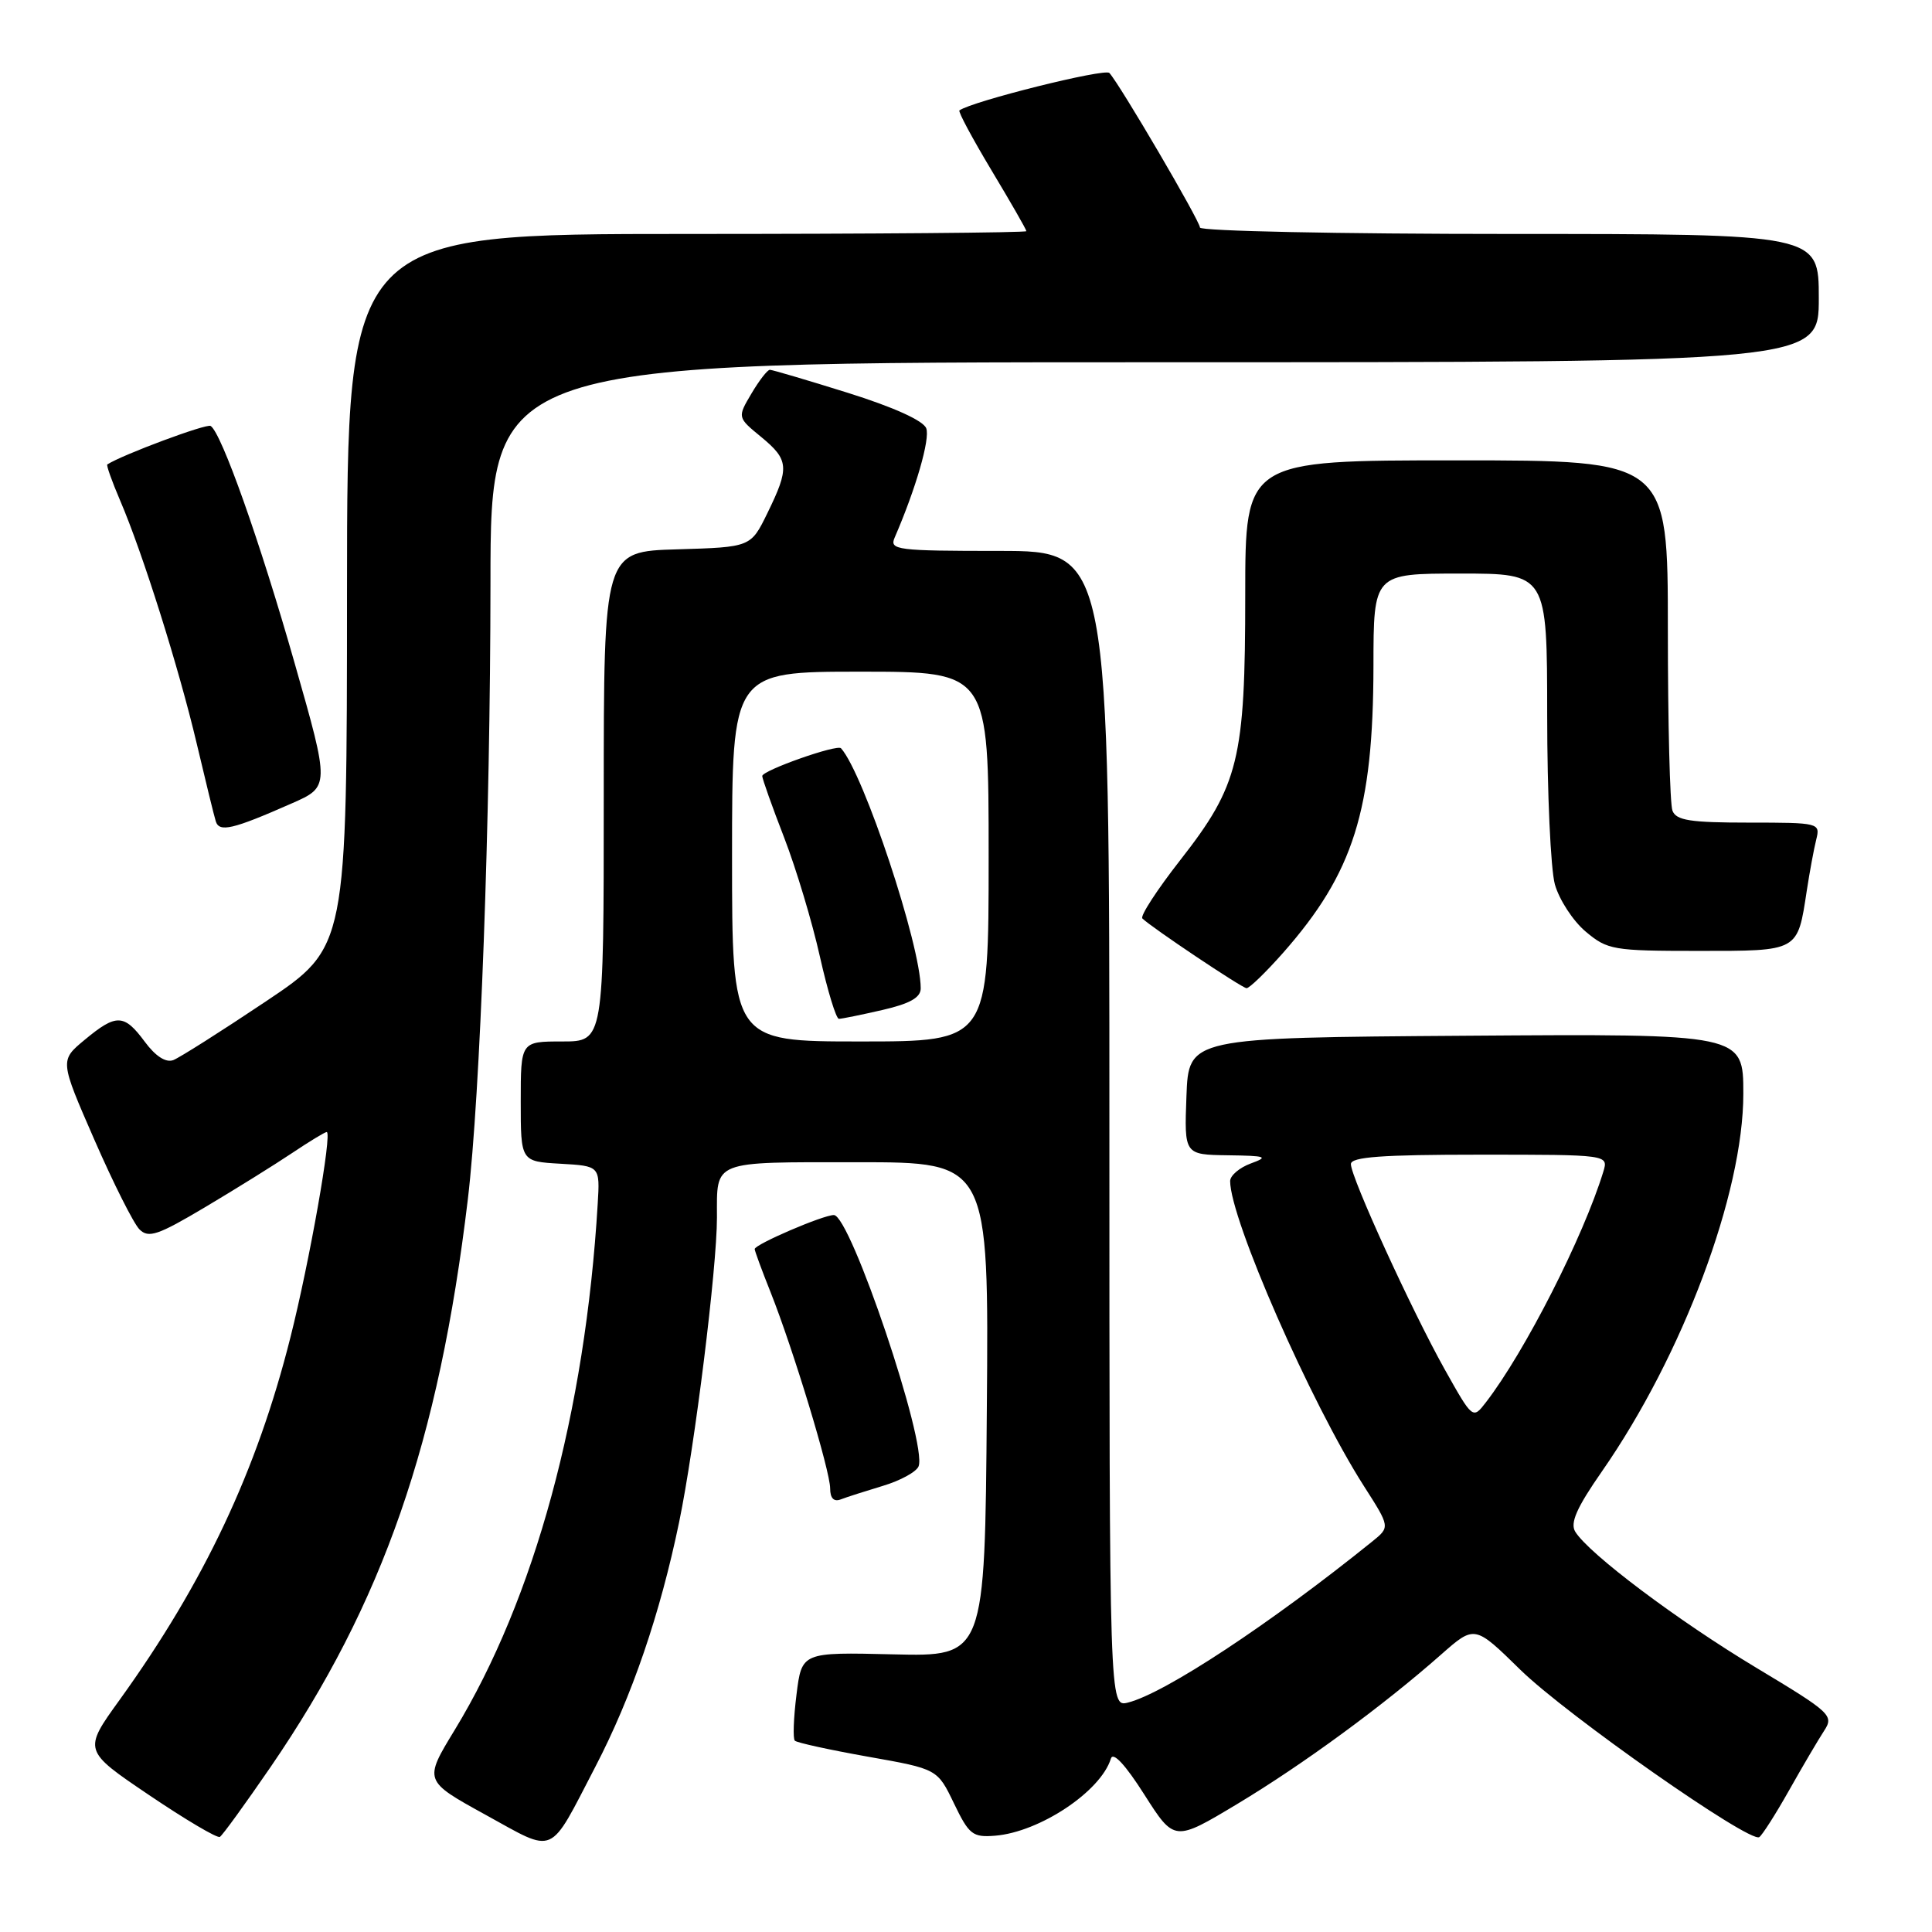 <?xml version="1.0" encoding="UTF-8" standalone="no"?>
<!DOCTYPE svg PUBLIC "-//W3C//DTD SVG 1.1//EN" "http://www.w3.org/Graphics/SVG/1.1/DTD/svg11.dtd" >
<svg xmlns="http://www.w3.org/2000/svg" xmlns:xlink="http://www.w3.org/1999/xlink" version="1.1" viewBox="0 0 256 256">
 <g >
 <path fill="currentColor"
d=" M 78.89 234.10 C 83.73 224.79 87.47 213.86 89.99 201.68 C 92.06 191.69 95.00 168.01 95.00 161.33 C 95.00 153.68 94.19 154.00 113.62 154.00 C 131.03 154.00 131.03 154.00 130.76 186.75 C 130.50 219.50 130.50 219.50 118.37 219.21 C 106.24 218.92 106.24 218.92 105.54 224.54 C 105.15 227.64 105.05 230.39 105.32 230.65 C 105.59 230.92 109.95 231.87 115.01 232.77 C 124.21 234.40 124.21 234.40 126.40 238.95 C 128.40 243.10 128.87 243.48 131.86 243.24 C 137.76 242.76 145.87 237.37 147.20 233.02 C 147.49 232.08 149.12 233.84 151.63 237.79 C 155.61 244.04 155.61 244.04 163.97 239.02 C 172.64 233.81 183.26 226.03 190.95 219.24 C 195.40 215.32 195.40 215.32 201.45 221.25 C 207.56 227.23 231.82 244.23 233.11 243.43 C 233.49 243.19 235.27 240.41 237.05 237.25 C 238.83 234.09 240.92 230.54 241.69 229.36 C 243.03 227.31 242.66 226.96 232.69 220.97 C 222.32 214.74 210.54 205.89 208.73 202.96 C 208.02 201.81 208.92 199.77 212.27 194.96 C 222.98 179.56 231.00 158.14 231.00 144.93 C 231.00 136.98 231.00 136.98 194.25 137.24 C 157.50 137.50 157.50 137.50 157.21 145.25 C 156.92 153.00 156.92 153.00 162.71 153.08 C 167.79 153.15 168.16 153.28 165.75 154.16 C 164.24 154.71 163.00 155.77 163.00 156.50 C 163.00 161.53 173.70 185.92 180.73 196.92 C 184.20 202.34 184.20 202.34 181.85 204.24 C 168.33 215.15 154.35 224.37 149.46 225.60 C 147.00 226.22 147.00 226.22 147.00 149.61 C 147.00 73.00 147.00 73.00 132.39 73.00 C 118.86 73.00 117.84 72.87 118.54 71.25 C 121.36 64.74 123.27 58.14 122.73 56.75 C 122.34 55.73 118.40 53.95 112.34 52.05 C 106.97 50.37 102.32 49.00 102.01 49.00 C 101.69 49.00 100.59 50.42 99.57 52.15 C 97.70 55.31 97.70 55.31 100.86 57.90 C 104.55 60.94 104.63 61.97 101.68 68.00 C 99.48 72.50 99.48 72.50 89.74 72.79 C 80.00 73.07 80.00 73.07 80.00 105.54 C 80.00 138.00 80.00 138.00 74.50 138.00 C 69.00 138.00 69.00 138.00 69.00 145.95 C 69.00 153.90 69.00 153.90 74.25 154.20 C 79.50 154.50 79.50 154.50 79.20 159.50 C 77.55 187.14 70.83 211.84 60.25 229.23 C 56.15 235.96 56.15 235.96 64.32 240.46 C 73.75 245.64 72.63 246.14 78.89 234.10 Z  M 35.86 234.13 C 50.75 212.39 58.15 191.07 61.99 158.92 C 63.64 145.10 64.97 108.76 64.99 77.25 C 65.00 48.00 65.00 48.00 153.00 48.00 C 241.00 48.00 241.00 48.00 241.00 39.50 C 241.00 31.00 241.00 31.00 200.00 31.00 C 177.45 31.00 159.00 30.62 159.00 30.15 C 159.00 29.29 148.40 11.20 147.00 9.67 C 146.41 9.02 128.76 13.43 127.13 14.63 C 126.93 14.78 128.85 18.35 131.38 22.57 C 133.92 26.80 136.00 30.42 136.00 30.63 C 136.00 30.83 115.75 31.00 91.00 31.00 C 46.00 31.00 46.00 31.00 45.98 78.25 C 45.97 125.50 45.97 125.50 35.23 132.69 C 29.33 136.64 23.81 140.14 22.96 140.47 C 21.97 140.84 20.61 139.96 19.18 138.03 C 16.44 134.33 15.41 134.30 11.21 137.79 C 7.92 140.52 7.92 140.52 12.50 151.01 C 15.02 156.78 17.71 162.13 18.48 162.90 C 19.68 164.10 20.92 163.68 27.19 159.95 C 31.21 157.56 36.38 154.34 38.68 152.80 C 40.98 151.26 43.05 150.00 43.29 150.00 C 44.05 150.00 41.02 167.17 38.48 177.22 C 34.04 194.87 27.07 209.66 15.86 225.23 C 11.01 231.95 11.01 231.95 19.76 237.86 C 24.57 241.11 28.78 243.60 29.13 243.40 C 29.48 243.20 32.50 239.02 35.86 234.13 Z  M 117.00 196.88 C 119.31 196.19 121.44 195.02 121.72 194.29 C 122.88 191.26 112.68 161.00 110.49 161.00 C 109.05 161.00 100.00 164.89 100.00 165.51 C 100.00 165.74 100.94 168.31 102.10 171.21 C 105.11 178.79 110.00 194.90 110.00 197.23 C 110.00 198.52 110.49 199.03 111.40 198.68 C 112.16 198.38 114.69 197.58 117.00 196.88 Z  M 170.02 126.25 C 179.36 115.65 181.96 107.38 181.99 88.25 C 182.00 76.00 182.00 76.00 193.50 76.00 C 205.00 76.00 205.00 76.00 205.01 94.75 C 205.01 105.06 205.47 115.16 206.03 117.19 C 206.60 119.21 208.43 122.03 210.11 123.44 C 213.00 125.87 213.74 126.00 225.04 126.00 C 238.41 126.00 238.17 126.13 239.41 118.00 C 239.79 115.53 240.35 112.49 240.66 111.25 C 241.21 109.04 241.07 109.00 231.72 109.00 C 223.97 109.00 222.10 108.71 221.61 107.42 C 221.27 106.55 221.00 95.75 221.00 83.42 C 221.00 61.00 221.00 61.00 193.00 61.00 C 165.00 61.00 165.00 61.00 165.00 78.82 C 165.00 100.60 164.16 104.04 156.38 113.98 C 153.31 117.91 151.05 121.38 151.37 121.70 C 152.52 122.85 164.51 130.88 165.17 130.94 C 165.53 130.97 167.71 128.86 170.02 126.25 Z  M 38.60 106.48 C 43.71 104.24 43.71 104.24 39.04 87.87 C 34.44 71.71 29.34 57.33 27.91 56.44 C 27.36 56.10 16.22 60.25 14.22 61.54 C 14.07 61.64 14.83 63.78 15.91 66.30 C 18.91 73.29 23.69 88.47 26.06 98.50 C 27.23 103.45 28.36 108.09 28.59 108.82 C 29.05 110.32 30.82 109.91 38.60 106.48 Z  M 191.42 181.43 C 187.02 173.55 179.01 156.03 179.00 154.25 C 179.00 153.30 183.08 153.00 196.07 153.00 C 213.13 153.00 213.13 153.00 212.45 155.25 C 209.80 163.90 202.07 179.09 196.91 185.79 C 195.15 188.08 195.15 188.08 191.42 181.43 Z  M 97.00 113.50 C 97.00 89.00 97.00 89.00 114.00 89.00 C 131.00 89.00 131.00 89.00 131.00 113.50 C 131.00 138.00 131.00 138.00 114.00 138.00 C 97.00 138.00 97.00 138.00 97.00 113.50 Z  M 116.92 133.83 C 120.58 132.99 122.00 132.18 122.00 130.96 C 122.00 125.25 114.45 102.51 111.44 99.15 C 110.94 98.58 101.00 102.09 101.00 102.83 C 101.01 103.20 102.31 106.88 103.91 111.00 C 105.50 115.12 107.63 122.21 108.64 126.75 C 109.66 131.29 110.79 135.00 111.16 135.00 C 111.54 135.00 114.13 134.47 116.92 133.83 Z "/>
</g>
</svg>